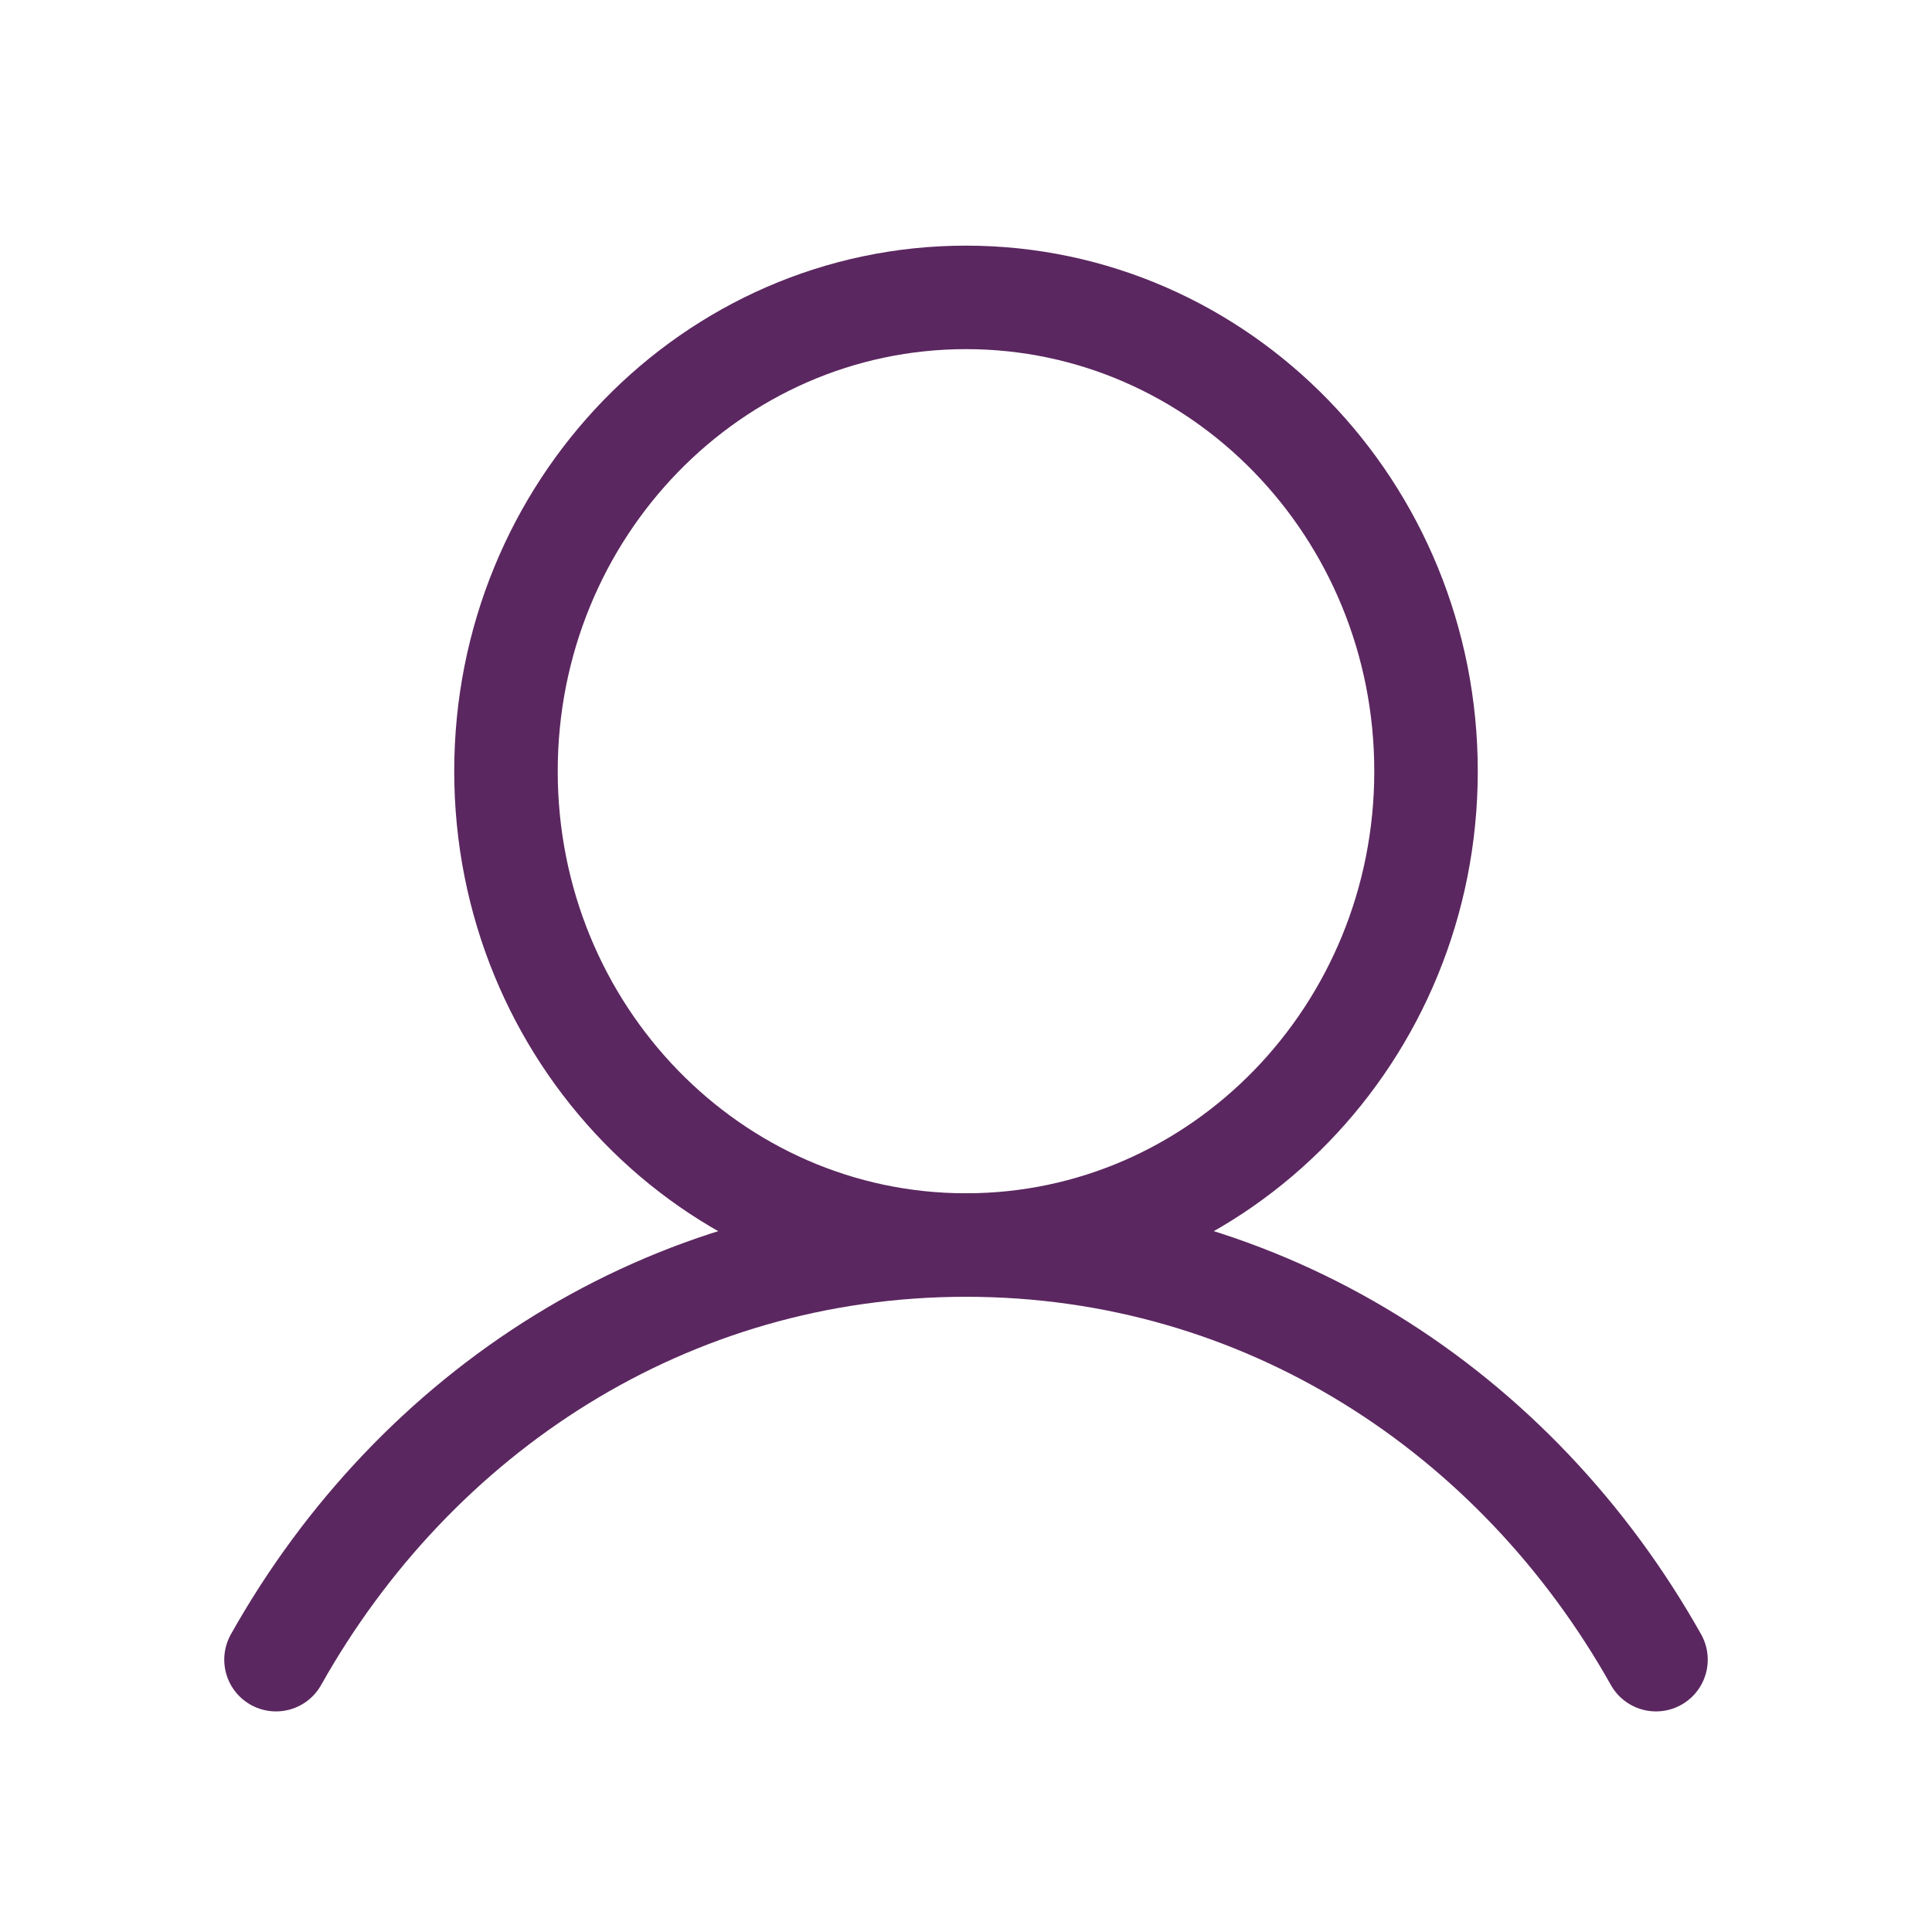 <svg width="28" height="28" viewBox="0 0 28 28" fill="none" xmlns="http://www.w3.org/2000/svg">
<path d="M14 18.044C17.682 18.044 20.667 14.97 20.667 11.177C20.667 7.385 17.682 4.31 14 4.31C10.318 4.31 7.333 7.385 7.333 11.177C7.333 14.97 10.318 18.044 14 18.044Z" stroke="#5B2760" stroke-width="1.5" stroke-linecap="round" stroke-linejoin="round"/>
<path d="M4 24.053C6.018 20.462 9.682 18.044 14 18.044C18.318 18.044 21.982 20.462 24 24.053" stroke="#5B2760" stroke-width="1.5" stroke-linecap="round" stroke-linejoin="round"/>
</svg>
